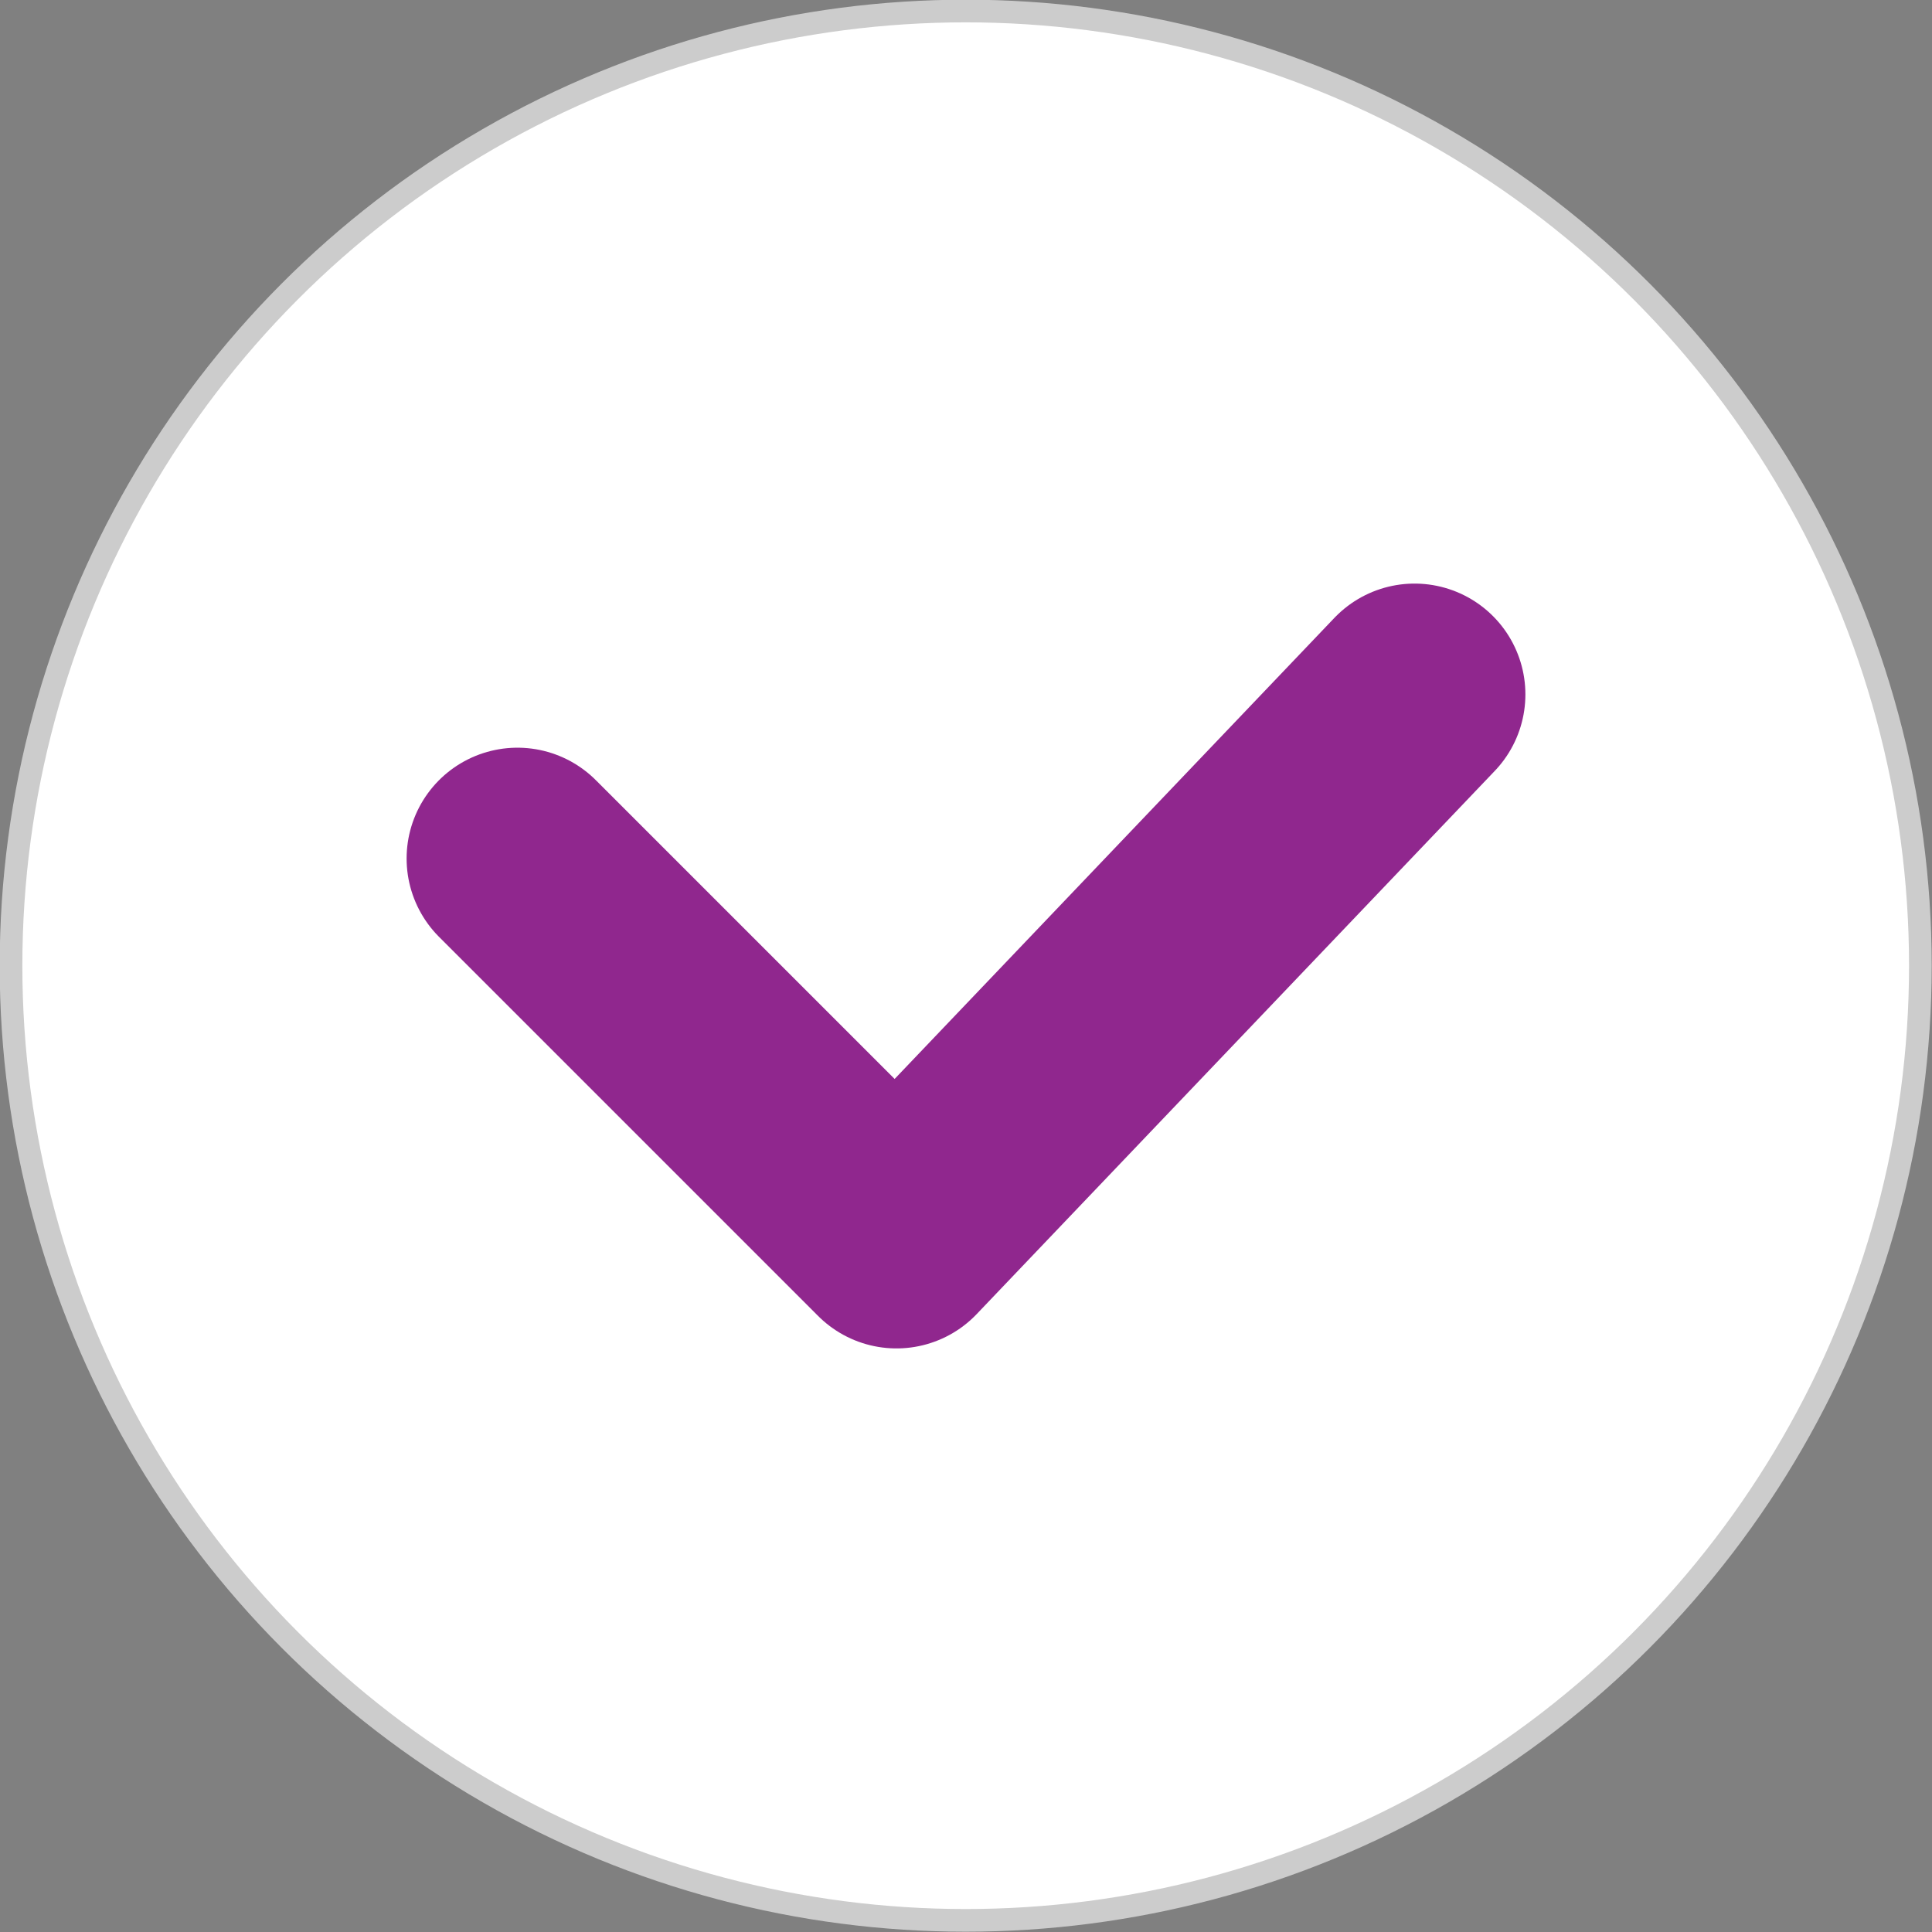 <svg id="Layer_1" data-name="Layer 1" xmlns="http://www.w3.org/2000/svg" viewBox="0 0 31.55 31.55"><rect x="0" y="0" width="31.55" height="31.55" fill="#808080" stroke="none"/><defs><style>.cls-1{fill:#fff;stroke:#ccc;stroke-miterlimit:10;stroke-width:0.37px;}.cls-2{fill:none;stroke:#90278e;stroke-linecap:round;stroke-linejoin:round;stroke-width:3.62px;}</style></defs><title>check_medium_pos</title><circle class="cls-1" cx="15.77" cy="15.77" r="15.59"/><polyline class="cls-2" points="8.45 14.02 14.64 20.21 23.1 11.34"/></svg>